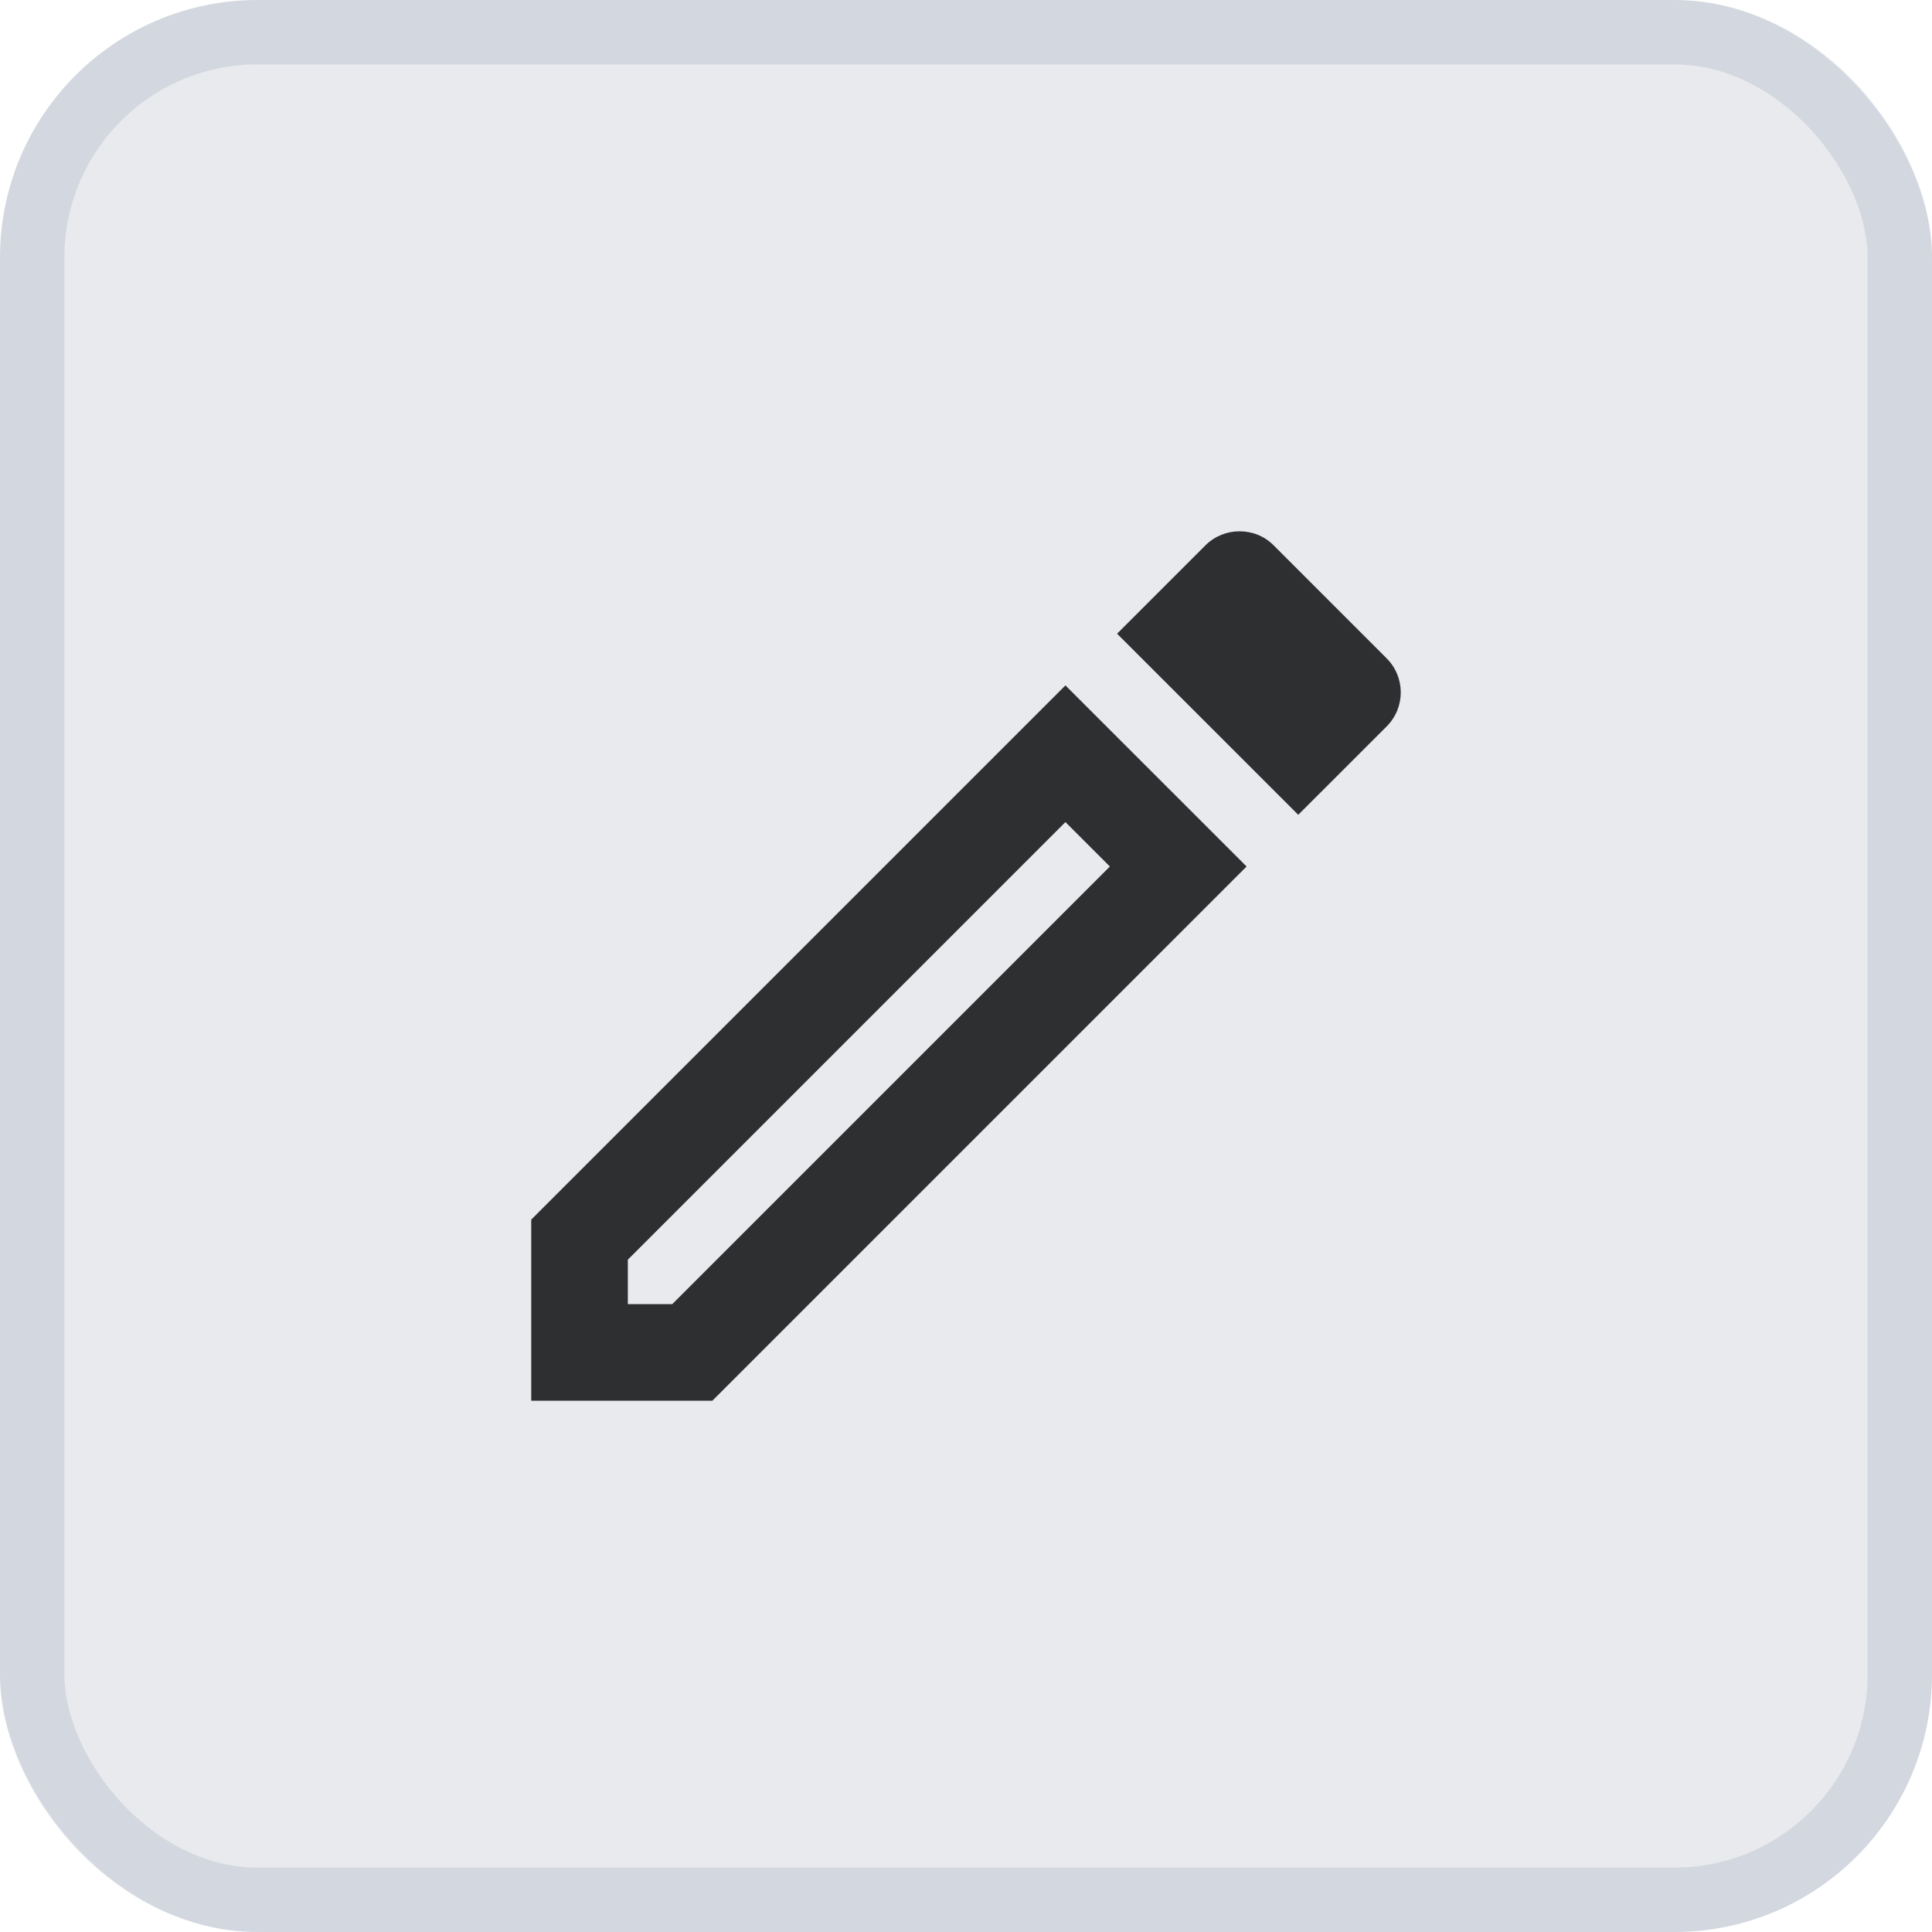 <svg width="30" height="30" viewBox="0 0 30 30" fill="none" xmlns="http://www.w3.org/2000/svg">
<rect width="30" height="30" rx="4" fill="#1B2D51" fill-opacity="0.1"/>
<rect x="0.5" y="0.5" width="29" height="29" rx="3.5" stroke="#1B2D51" stroke-opacity="0.1"/>
<path d="M16.544 12.765L17.234 13.455L10.439 20.25H9.749V19.56L16.544 12.765ZM19.244 8.25C19.056 8.25 18.861 8.325 18.719 8.467L17.346 9.84L20.159 12.652L21.532 11.28C21.824 10.988 21.824 10.515 21.532 10.223L19.776 8.467C19.627 8.318 19.439 8.25 19.244 8.25ZM16.544 10.643L8.249 18.938V21.75H11.062L19.357 13.455L16.544 10.643Z" fill="black" fill-opacity="0.8"/>
</svg>
